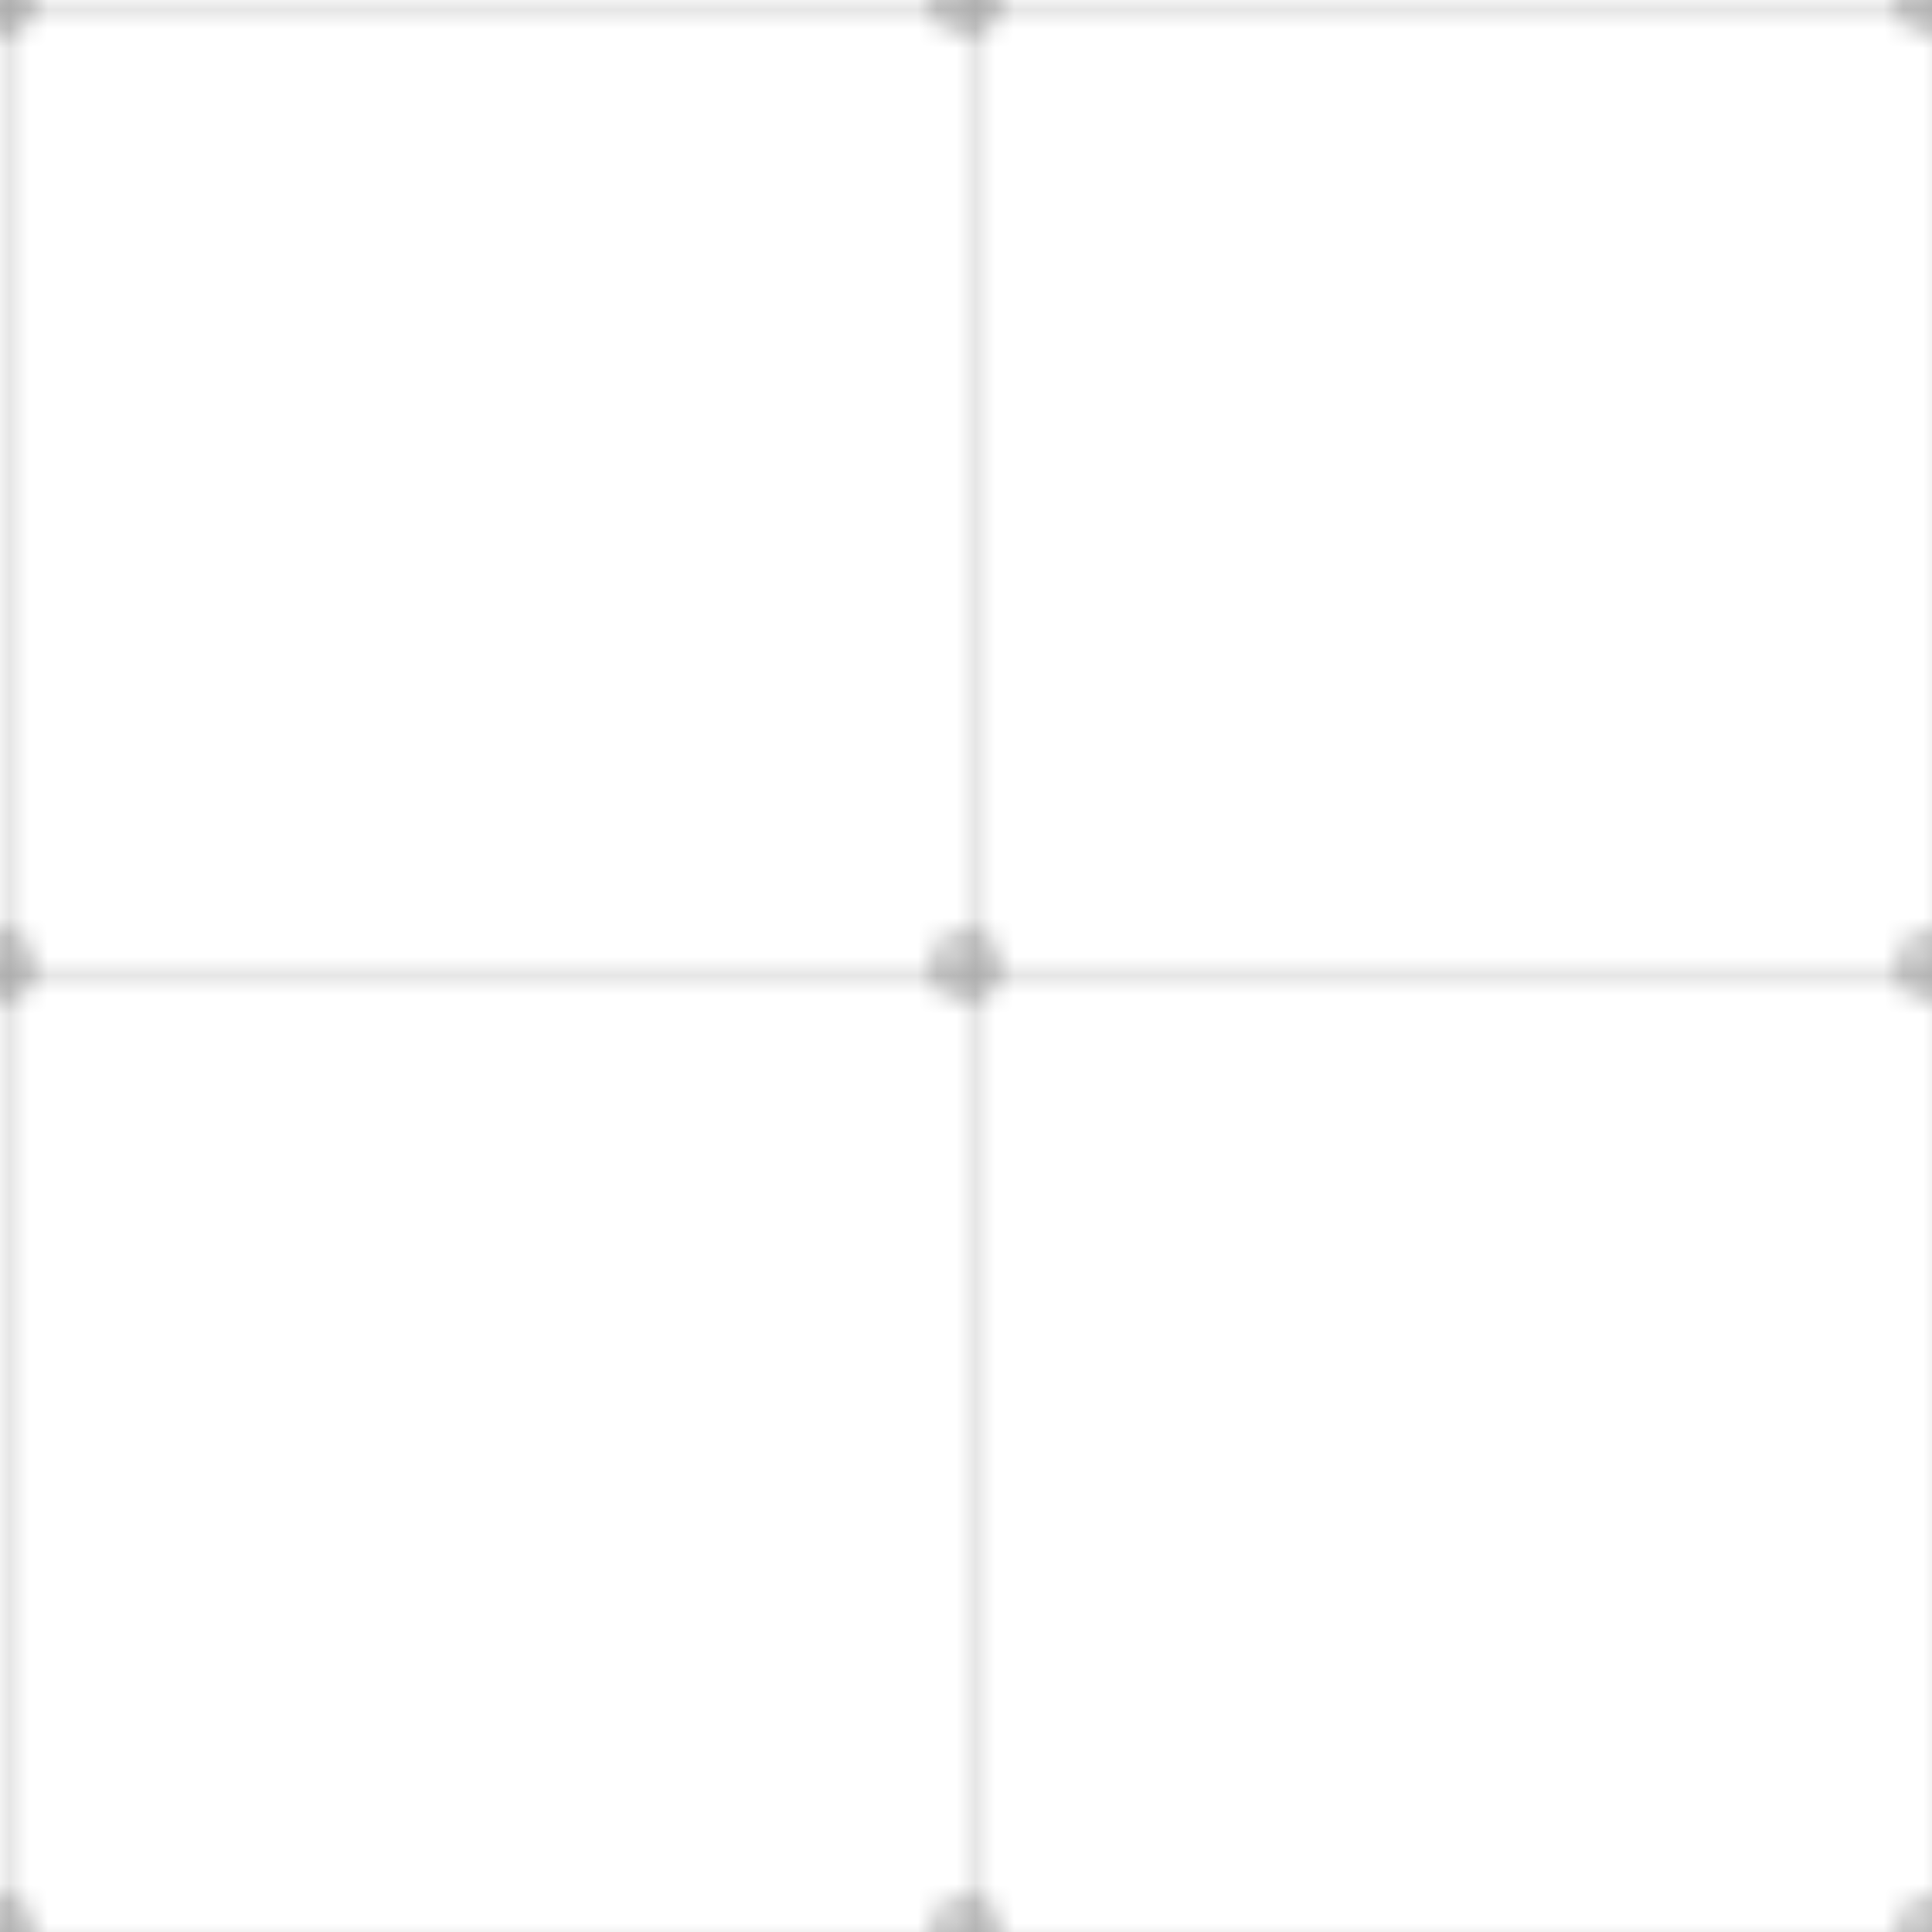 <?xml version="1.0" encoding="UTF-8"?>
<svg width="100" height="100" viewBox="0 0 100 100" xmlns="http://www.w3.org/2000/svg">
  <defs>
    <pattern id="grid" width="50" height="50" patternUnits="userSpaceOnUse">
      <path d="M 50 0 L 0 0 0 50" fill="none" stroke="currentColor" stroke-width="1" opacity="0.2"/>
      <circle cx="0" cy="0" r="2" fill="currentColor" opacity="0.2"/>
      <circle cx="50" cy="0" r="2" fill="currentColor" opacity="0.2"/>
      <circle cx="0" cy="50" r="2" fill="currentColor" opacity="0.2"/>
      <circle cx="50" cy="50" r="2" fill="currentColor" opacity="0.2"/>
    </pattern>
  </defs>
  <rect width="100" height="100" fill="url(#grid)"/>
</svg> 